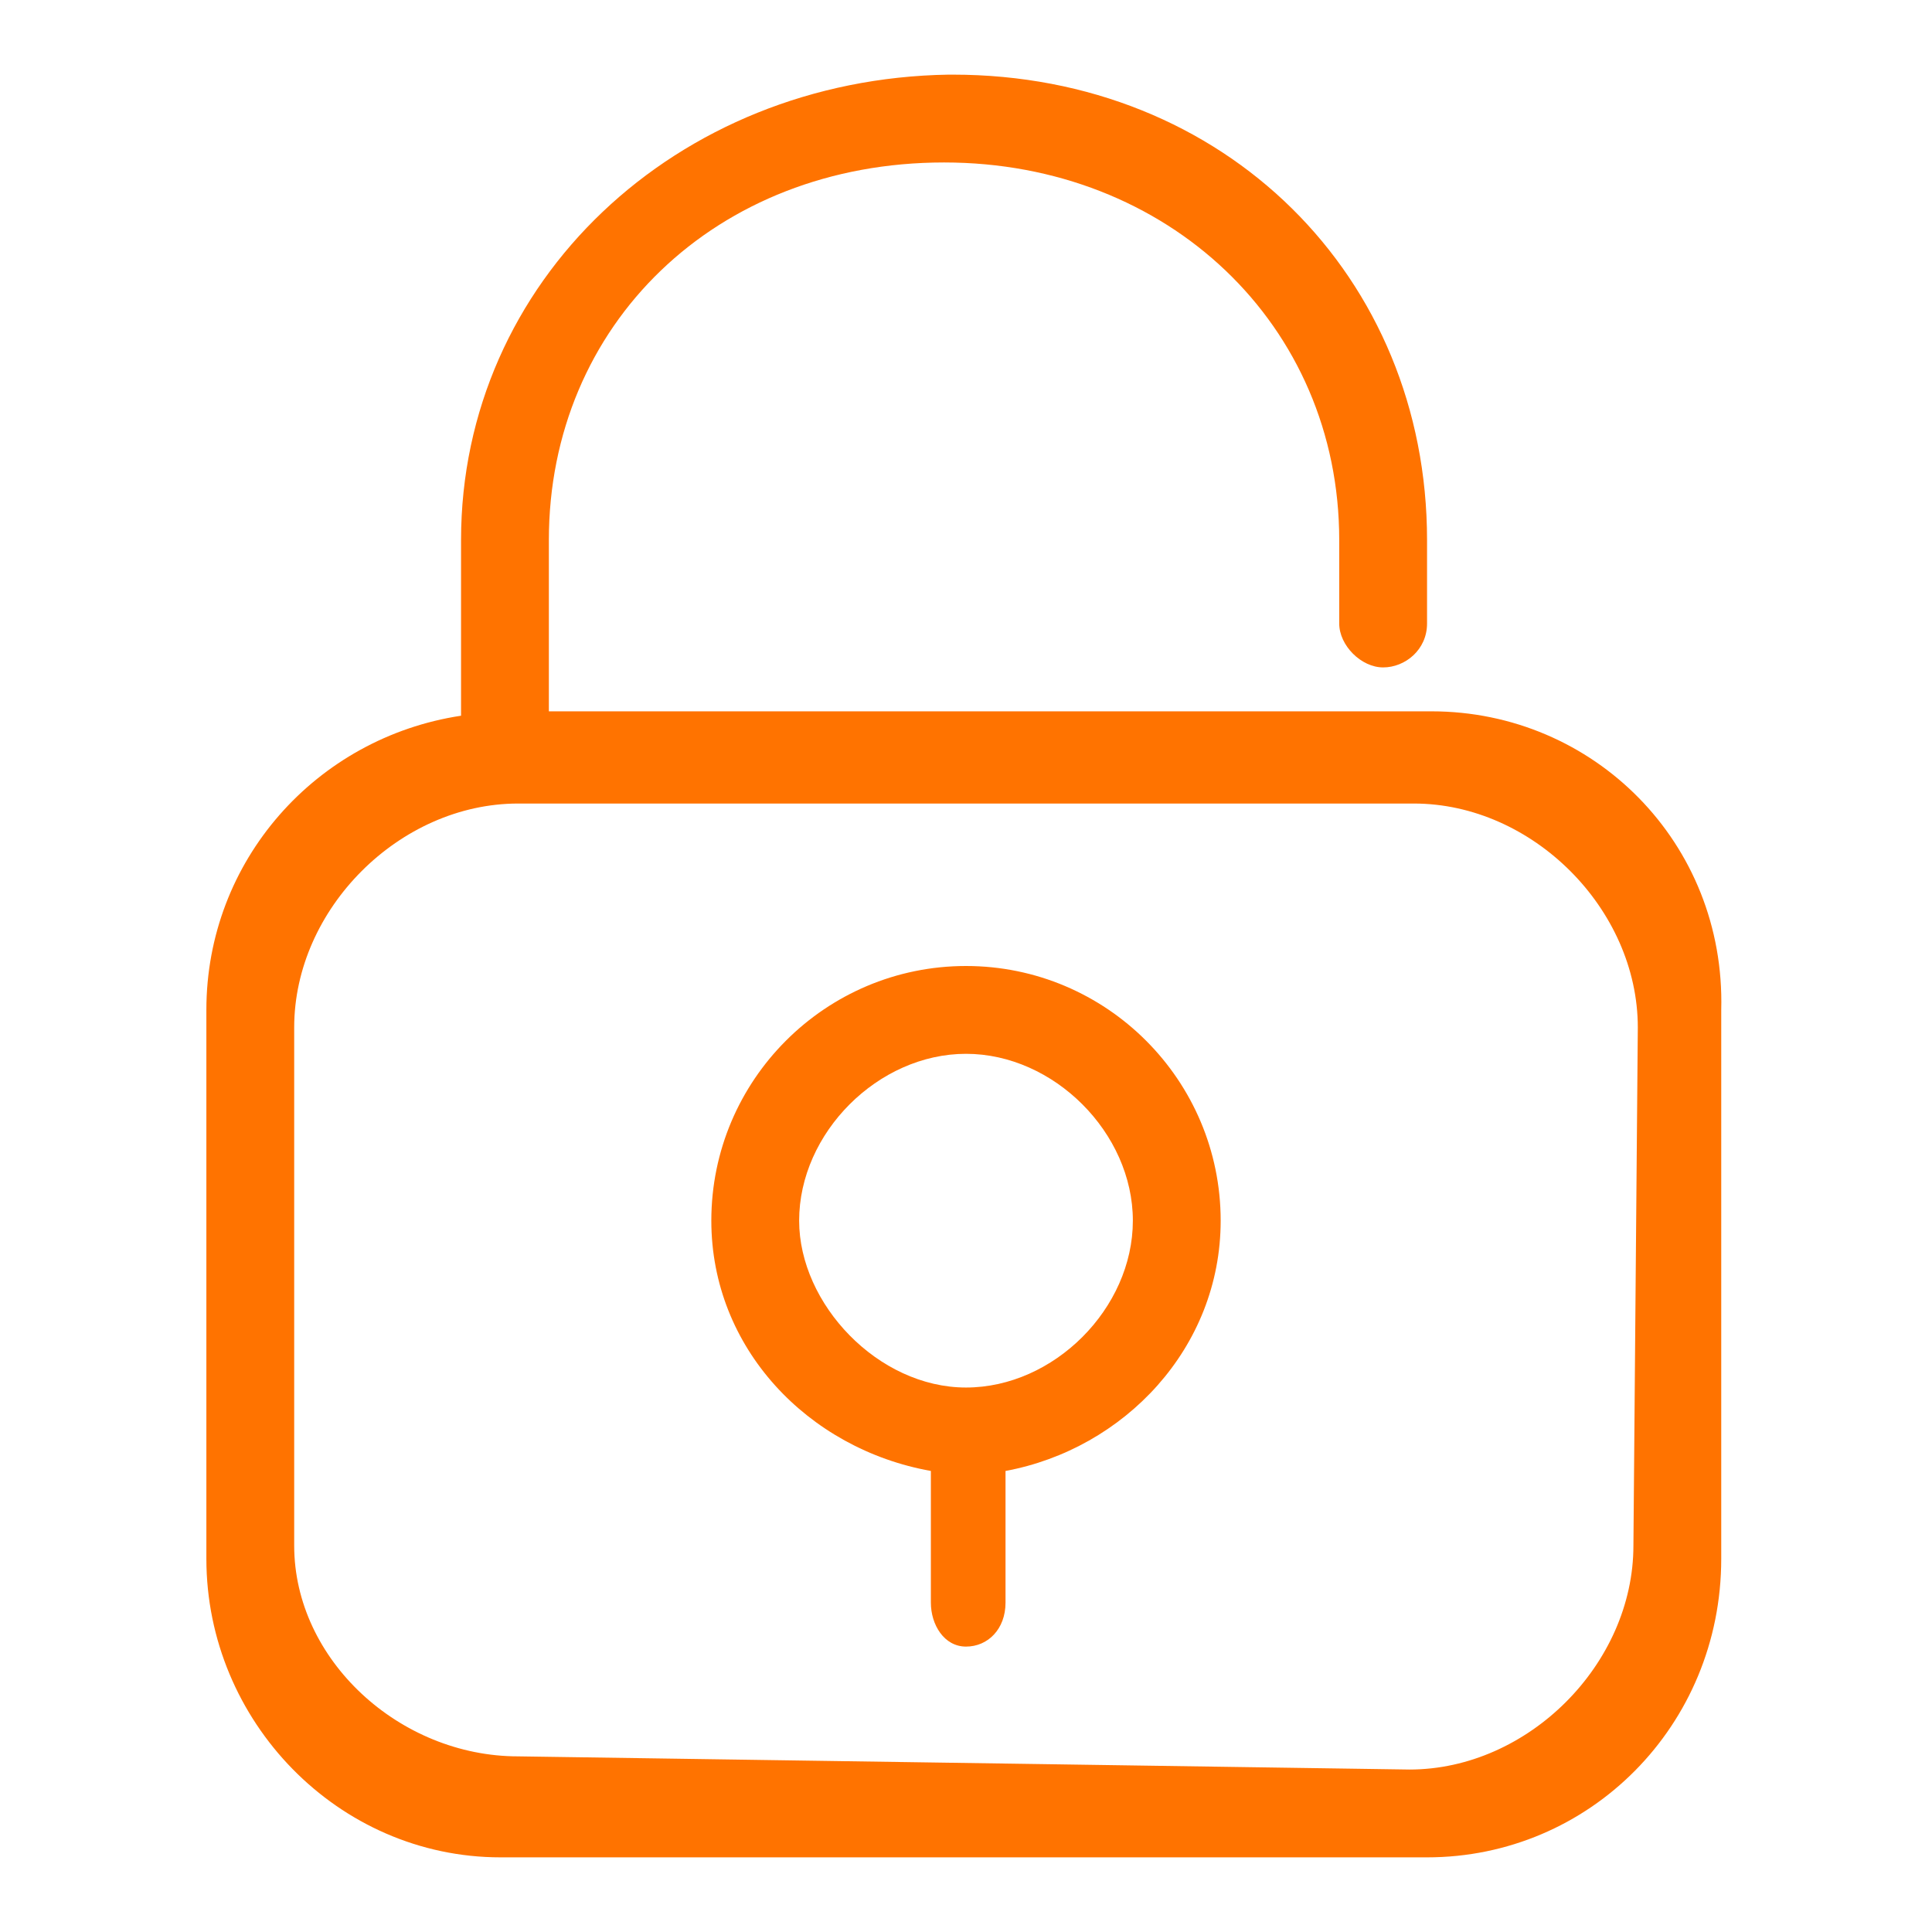 <?xml version="1.0" standalone="no"?><!DOCTYPE svg PUBLIC "-//W3C//DTD SVG 1.1//EN" "http://www.w3.org/Graphics/SVG/1.1/DTD/svg11.dtd"><svg t="1747213574814" class="icon" viewBox="0 0 1024 1024" version="1.1" xmlns="http://www.w3.org/2000/svg" p-id="13626" xmlns:xlink="http://www.w3.org/1999/xlink" width="200" height="200"><path d="M758.691 377.018 290.909 377.018l0-90.764c0-114.036 88.436-200.145 209.455-200.145 118.691 0 209.455 86.109 209.455 200.145l0 44.218c0 11.636 11.636 23.273 23.273 23.273 11.636 0 23.273-9.309 23.273-23.273l0-44.218c0-139.636-107.055-246.691-251.345-246.691l-2.327 0C358.4 41.891 244.364 148.945 244.364 286.255l0 93.091c-76.8 11.636-134.982 76.8-134.982 155.927l0 290.909c0 86.109 69.818 158.255 155.927 158.255l491.055 0c86.109 0 155.927-69.818 155.927-158.255L912.291 535.273C914.618 446.836 844.8 377.018 758.691 377.018L758.691 377.018 758.691 377.018 758.691 377.018zM865.745 819.2c0 62.836-55.855 118.691-118.691 118.691L274.618 930.909c-62.836 0-118.691-51.2-118.691-111.709l0-274.618c0-62.836 55.855-118.691 118.691-118.691l474.764 0c62.836 0 118.691 55.855 118.691 118.691L865.745 819.2 865.745 819.2 865.745 819.2 865.745 819.2zM512 512c-74.473 0-134.982 60.509-134.982 134.982 0 67.491 51.2 121.018 116.364 132.655 0 0 0 2.327 0 2.327l0 67.491c0 11.636 6.982 23.273 18.618 23.273 11.636 0 20.945-9.309 20.945-23.273l0-67.491c0 0 0-2.327 0-2.327 62.836-11.636 114.036-65.164 114.036-132.655C646.982 572.509 586.473 512 512 512L512 512 512 512 512 512zM512 735.418c-46.545 0-88.436-44.218-88.436-88.436 0-46.545 41.891-88.436 88.436-88.436 46.545 0 88.436 41.891 88.436 88.436C600.436 693.527 558.545 735.418 512 735.418L512 735.418 512 735.418 512 735.418zM512 742.4" fill="#FF7300" p-id="13627"></path></svg>